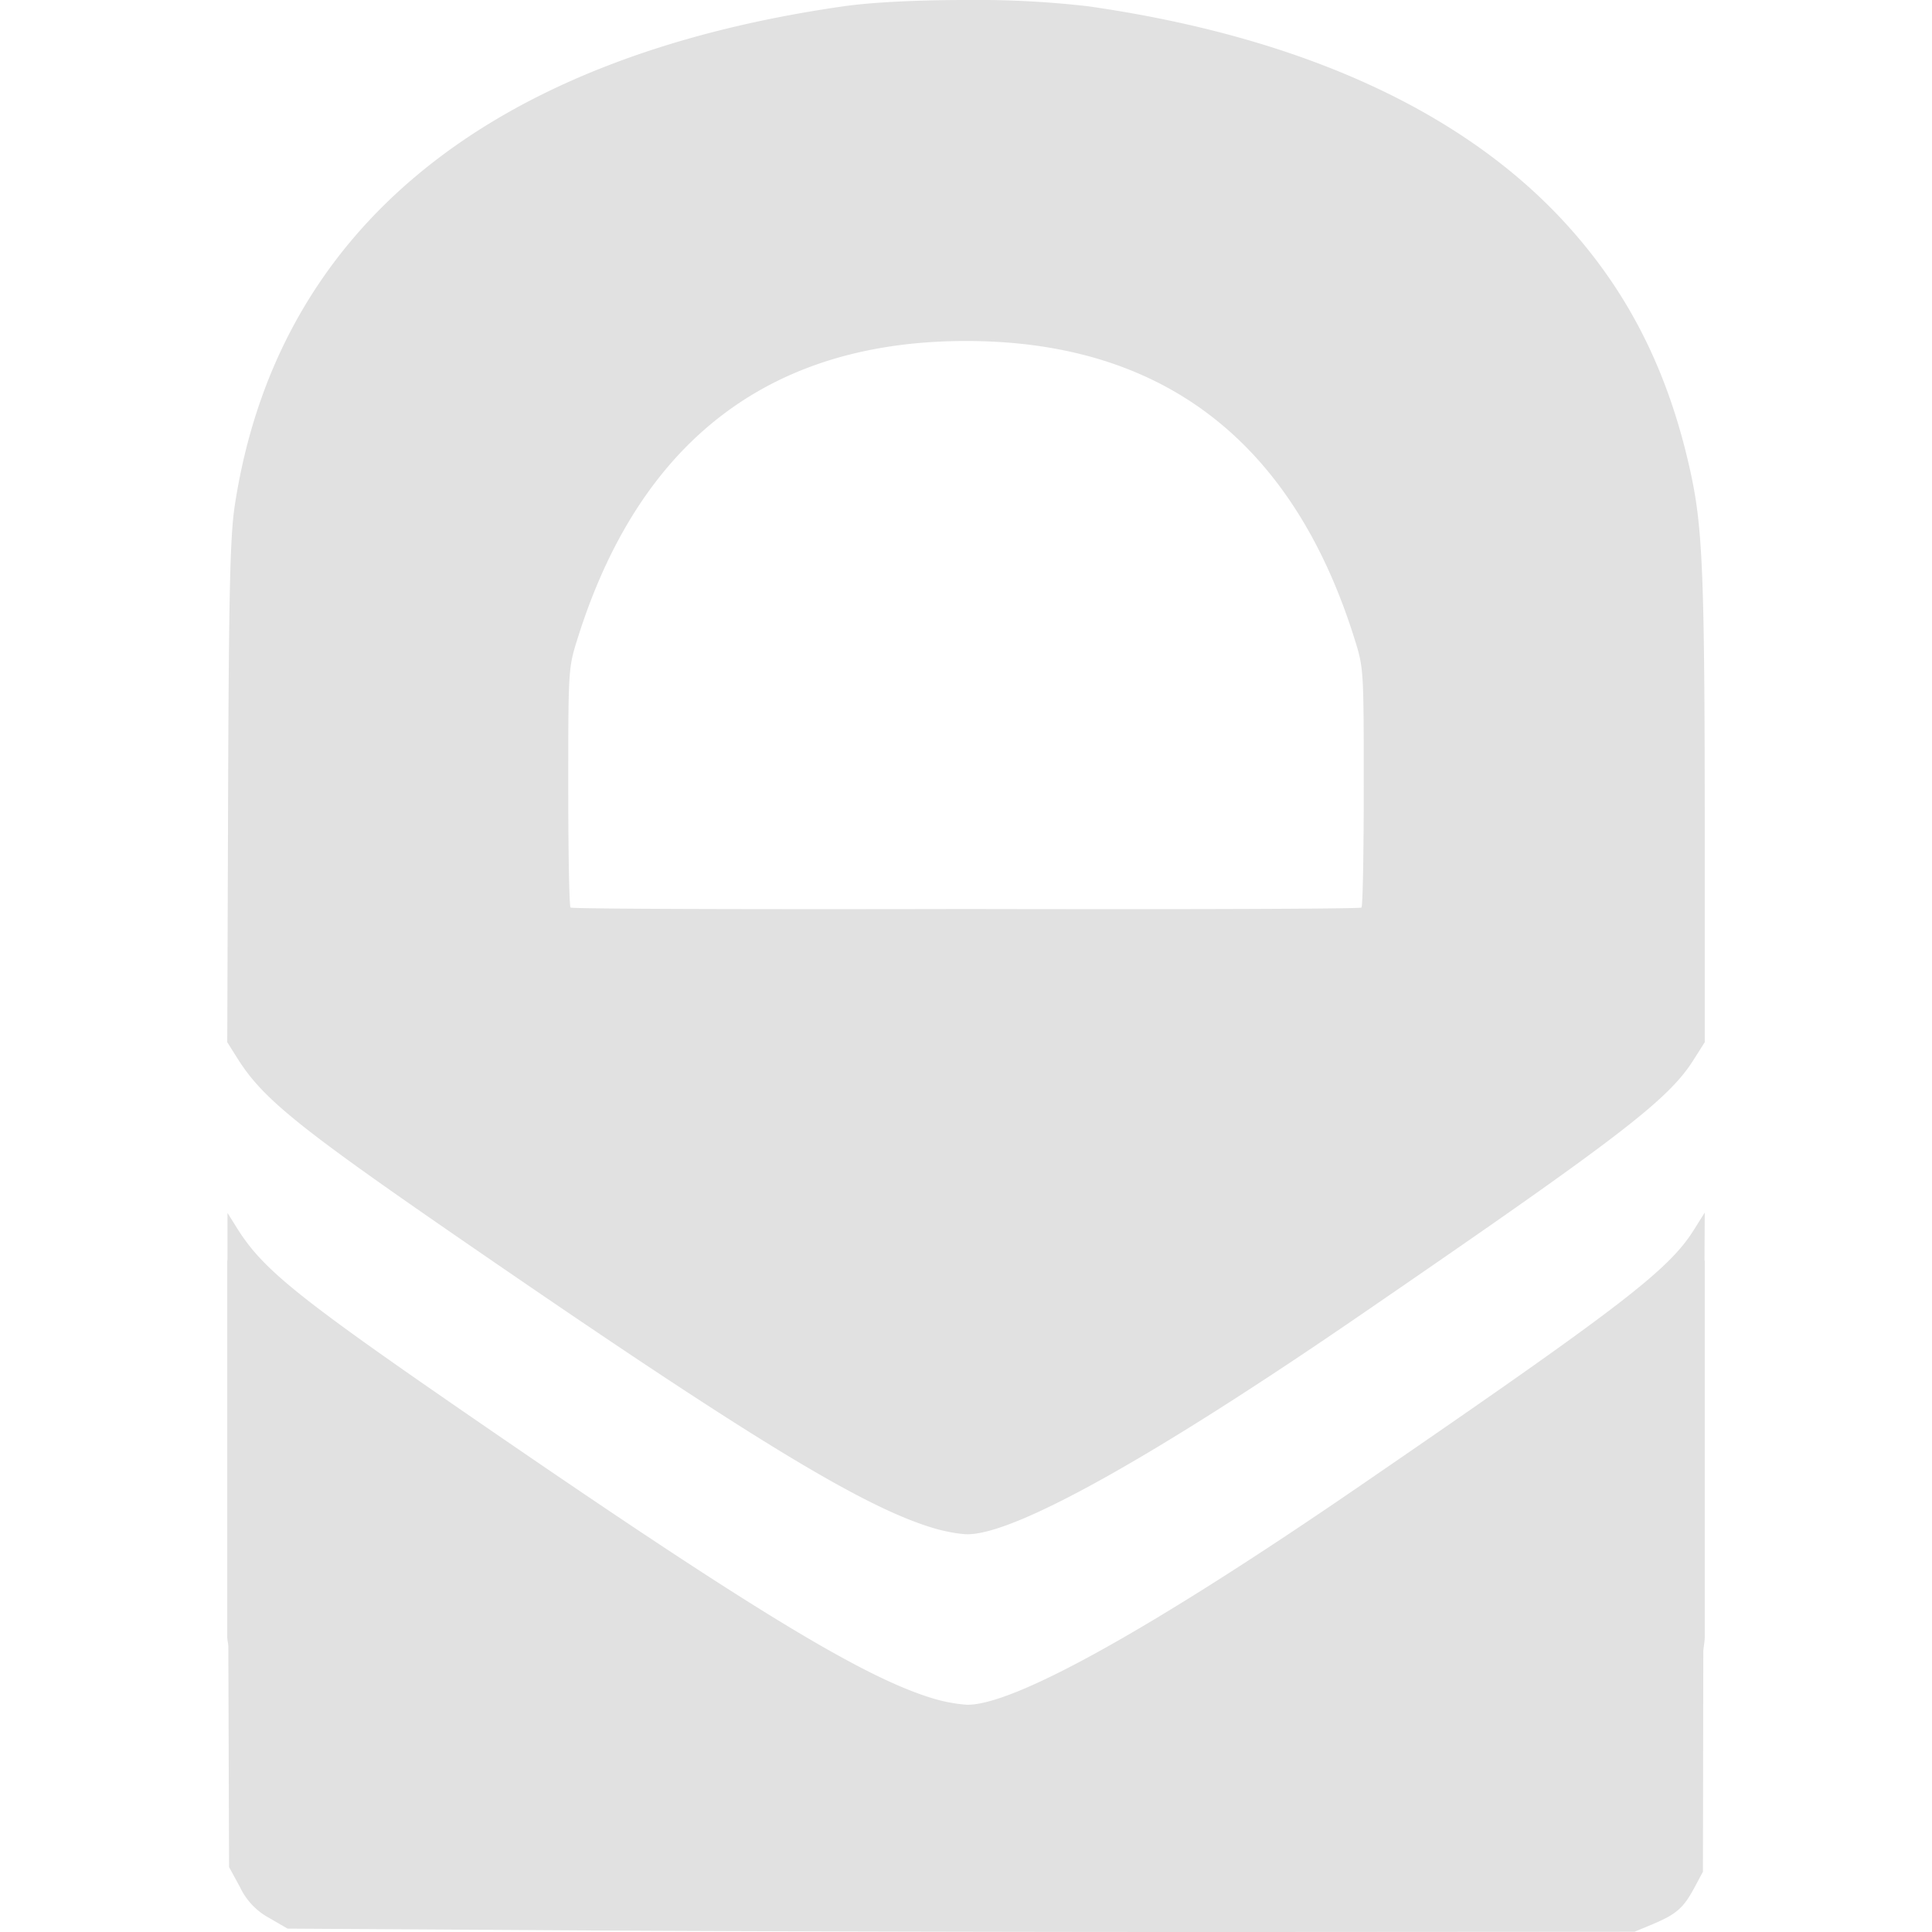 <svg xmlns="http://www.w3.org/2000/svg" style="isolation:isolate" width="16" height="16" version="1.1" id="svg139238"><defs id="defs139234"><style id="current-color-scheme" type="text/css"/></defs><path d="M8 0c-.384 0-.768.017-1.013.052-2.95.422-4.693 1.85-5.042 4.13-.039.252-.05.699-.056 2.413l-.007 2.036.085.135c.211.335.504.571 1.893 1.527 2.322 1.599 3.276 2.183 3.864 2.36.093.029.22.052.284.053.39.005 1.531-.63 3.258-1.815 2.153-1.477 2.553-1.783 2.762-2.118l.09-.142v-1.68c0-2.19-.016-2.577-.119-3.047-.184-.837-.519-1.498-1.052-2.074C12.09.905 10.751.301 9.012.052A8.046 8.046 0 0 0 8 0zm0 2.824c1.882 0 2.793 1.109 3.218 2.468.075.24.076.249.076 1.223 0 .539-.008.991-.019 1.001-.011.011-1.478.016-3.275.012-1.797.004-3.264-.001-3.275-.012-.011-.01-.019-.462-.019-1.001 0-.974.001-.983.076-1.223C5.207 3.933 6.118 2.824 8 2.824zm6.118 7.218l-.09.143c-.209.335-.609.641-2.762 2.118-1.727 1.185-2.868 1.82-3.258 1.815a1.305 1.305 0 0 1-.284-.053c-.588-.178-1.542-.761-3.864-2.36-1.389-.957-1.682-1.192-1.893-1.528l-.083-.132v.379l-.002.024v3.106c0 .029.008.054.009.082l.006 1.826.092.169a.56.56 0 0 0 .243.254l.149.087 2.438.015c1.341.008 3.85.014 5.577.013l3.14-.002.152-.063c.195-.083.252-.132.342-.298l.073-.136.003-1.822c.002-.043.012-.081.012-.125v-3.106l-.002-.017.002-.389z" fill="currentColor" color="#e1e1e1" id="path139236"/></svg>